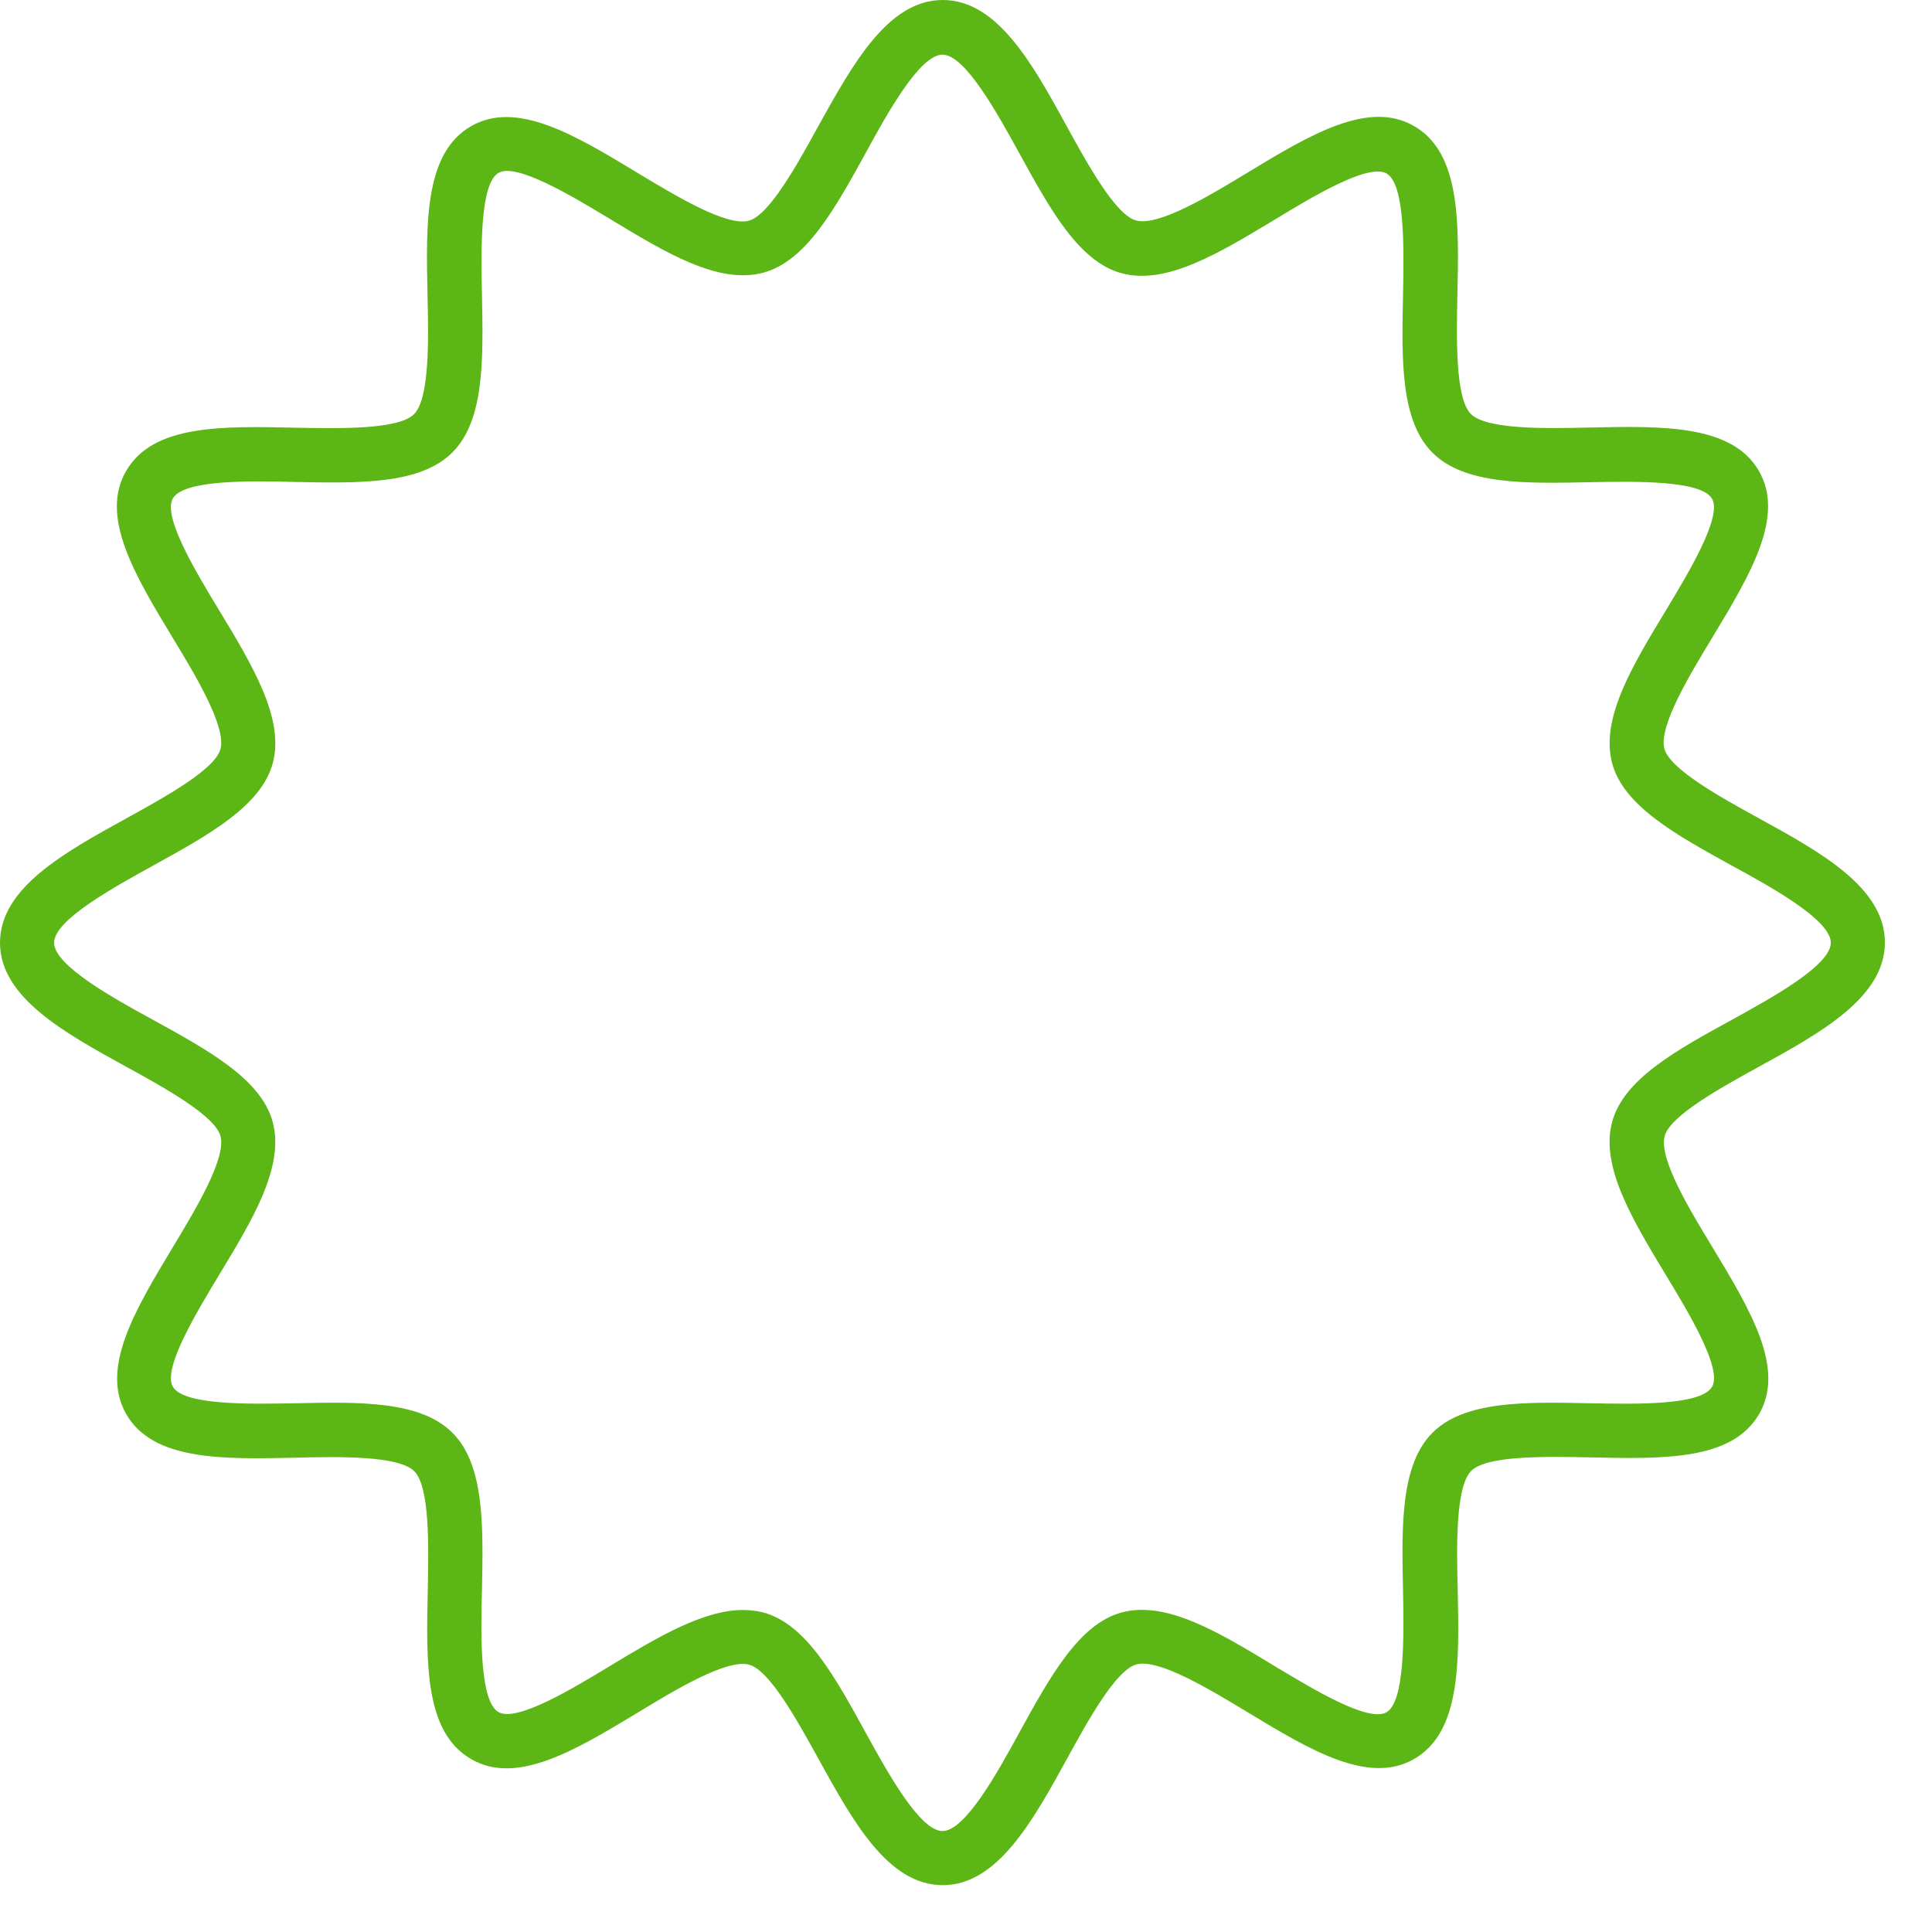 <svg width="24" height="24" viewBox="0 0 24 24" xmlns="http://www.w3.org/2000/svg"><path d="M11.71 23.418c-.681 0-1.118-.8-1.545-1.573-.256-.463-.605-1.099-.86-1.166-.276-.074-.918.313-1.382.595-.773.467-1.503.908-2.07.578-.58-.333-.559-1.193-.539-2.104.01-.538.027-1.277-.168-1.472-.195-.195-.934-.182-1.472-.168-.911.02-1.771.037-2.104-.538-.33-.572.11-1.301.575-2.074.282-.467.668-1.106.594-1.382-.067-.255-.702-.605-1.166-.86C.8 12.83 0 12.39 0 11.71c0-.68.8-1.12 1.573-1.546.464-.256 1.1-.605 1.166-.86.074-.276-.312-.918-.594-1.382-.468-.773-.908-1.503-.579-2.07.333-.58 1.194-.559 2.105-.539.537.01 1.277.027 1.472-.168.195-.195.181-.934.168-1.472-.02-.911-.037-1.771.538-2.104.568-.33 1.297.11 2.07.578.468.282 1.106.669 1.382.595.255-.067.605-.703.86-1.167C10.591.8 11.03 0 11.711 0s1.12.8 1.543 1.573c.255.464.605 1.1.86 1.166.28.074.918-.312 1.382-.594.773-.468 1.502-.908 2.07-.579.579.333.558 1.194.538 2.105-.01.537-.027 1.277.168 1.472.195.195.935.181 1.473.168.91-.02 1.771-.037 2.104.538.33.568-.111 1.297-.578 2.07-.283.468-.67 1.106-.595 1.382.067.255.702.605 1.166.86.773.424 1.573.864 1.573 1.547 0 .682-.797 1.122-1.57 1.546-.463.255-1.099.605-1.166.86-.074.28.313.918.595 1.382.467.773.908 1.502.578 2.07-.333.579-1.193.558-2.104.538-.538-.01-1.277-.027-1.472.168-.195.195-.182.935-.168 1.473.02.91.037 1.771-.538 2.104-.568.33-1.298-.111-2.07-.578-.468-.283-1.107-.67-1.382-.595-.256.067-.605.702-.86 1.166-.428.78-.868 1.576-1.547 1.576zM9.23 20c.084 0 .168.01.249.03.534.141.894.8 1.274 1.493.269.487.672 1.223.955 1.223.282 0 .689-.736.954-1.223.383-.696.743-1.352 1.274-1.493.555-.148 1.21.249 1.903.67.464.278 1.16.702 1.385.57.231-.134.215-.96.205-1.509-.017-.803-.034-1.563.366-1.963.4-.4 1.16-.383 1.963-.366.548.01 1.375.03 1.51-.205.13-.225-.293-.924-.572-1.385-.42-.696-.817-1.351-.67-1.903.142-.534.8-.894 1.493-1.273.488-.27 1.224-.673 1.224-.955 0-.282-.736-.69-1.224-.955-.695-.383-1.35-.743-1.492-1.274-.148-.554.249-1.21.669-1.902.279-.464.702-1.163.571-1.385-.134-.232-.961-.215-1.509-.205-.803.017-1.563.034-1.963-.366-.4-.4-.383-1.157-.366-1.963.01-.548.03-1.372-.205-1.506-.226-.131-.925.292-1.385.571-.696.42-1.352.817-1.903.669-.534-.141-.894-.8-1.274-1.492-.269-.488-.672-1.224-.954-1.224-.283 0-.686.73-.952 1.217-.383.696-.743 1.351-1.277 1.492-.555.148-1.21-.249-1.903-.669-.463-.279-1.163-.702-1.384-.571-.232.134-.216.961-.205 1.51.016.803.033 1.562-.367 1.962-.4.4-1.156.383-1.963.367-.548-.014-1.375-.03-1.51.205-.13.225.293.924.572 1.384.42.693.817 1.352.67 1.903-.142.534-.8.894-1.493 1.277-.488.27-1.224.673-1.224.955 0 .282.736.689 1.224.955.696.383 1.351.742 1.492 1.273.148.555-.249 1.21-.669 1.903-.279.464-.702 1.16-.571 1.385.134.232.961.215 1.51.205.803-.017 1.562-.034 1.962.366.4.4.383 1.157.367 1.96-.014.548-.03 1.375.205 1.51.225.13.924-.293 1.384-.572C8.168 20.339 8.733 20 9.23 20z" fill="#5CB615" fill-rule="nonzero"/></svg>